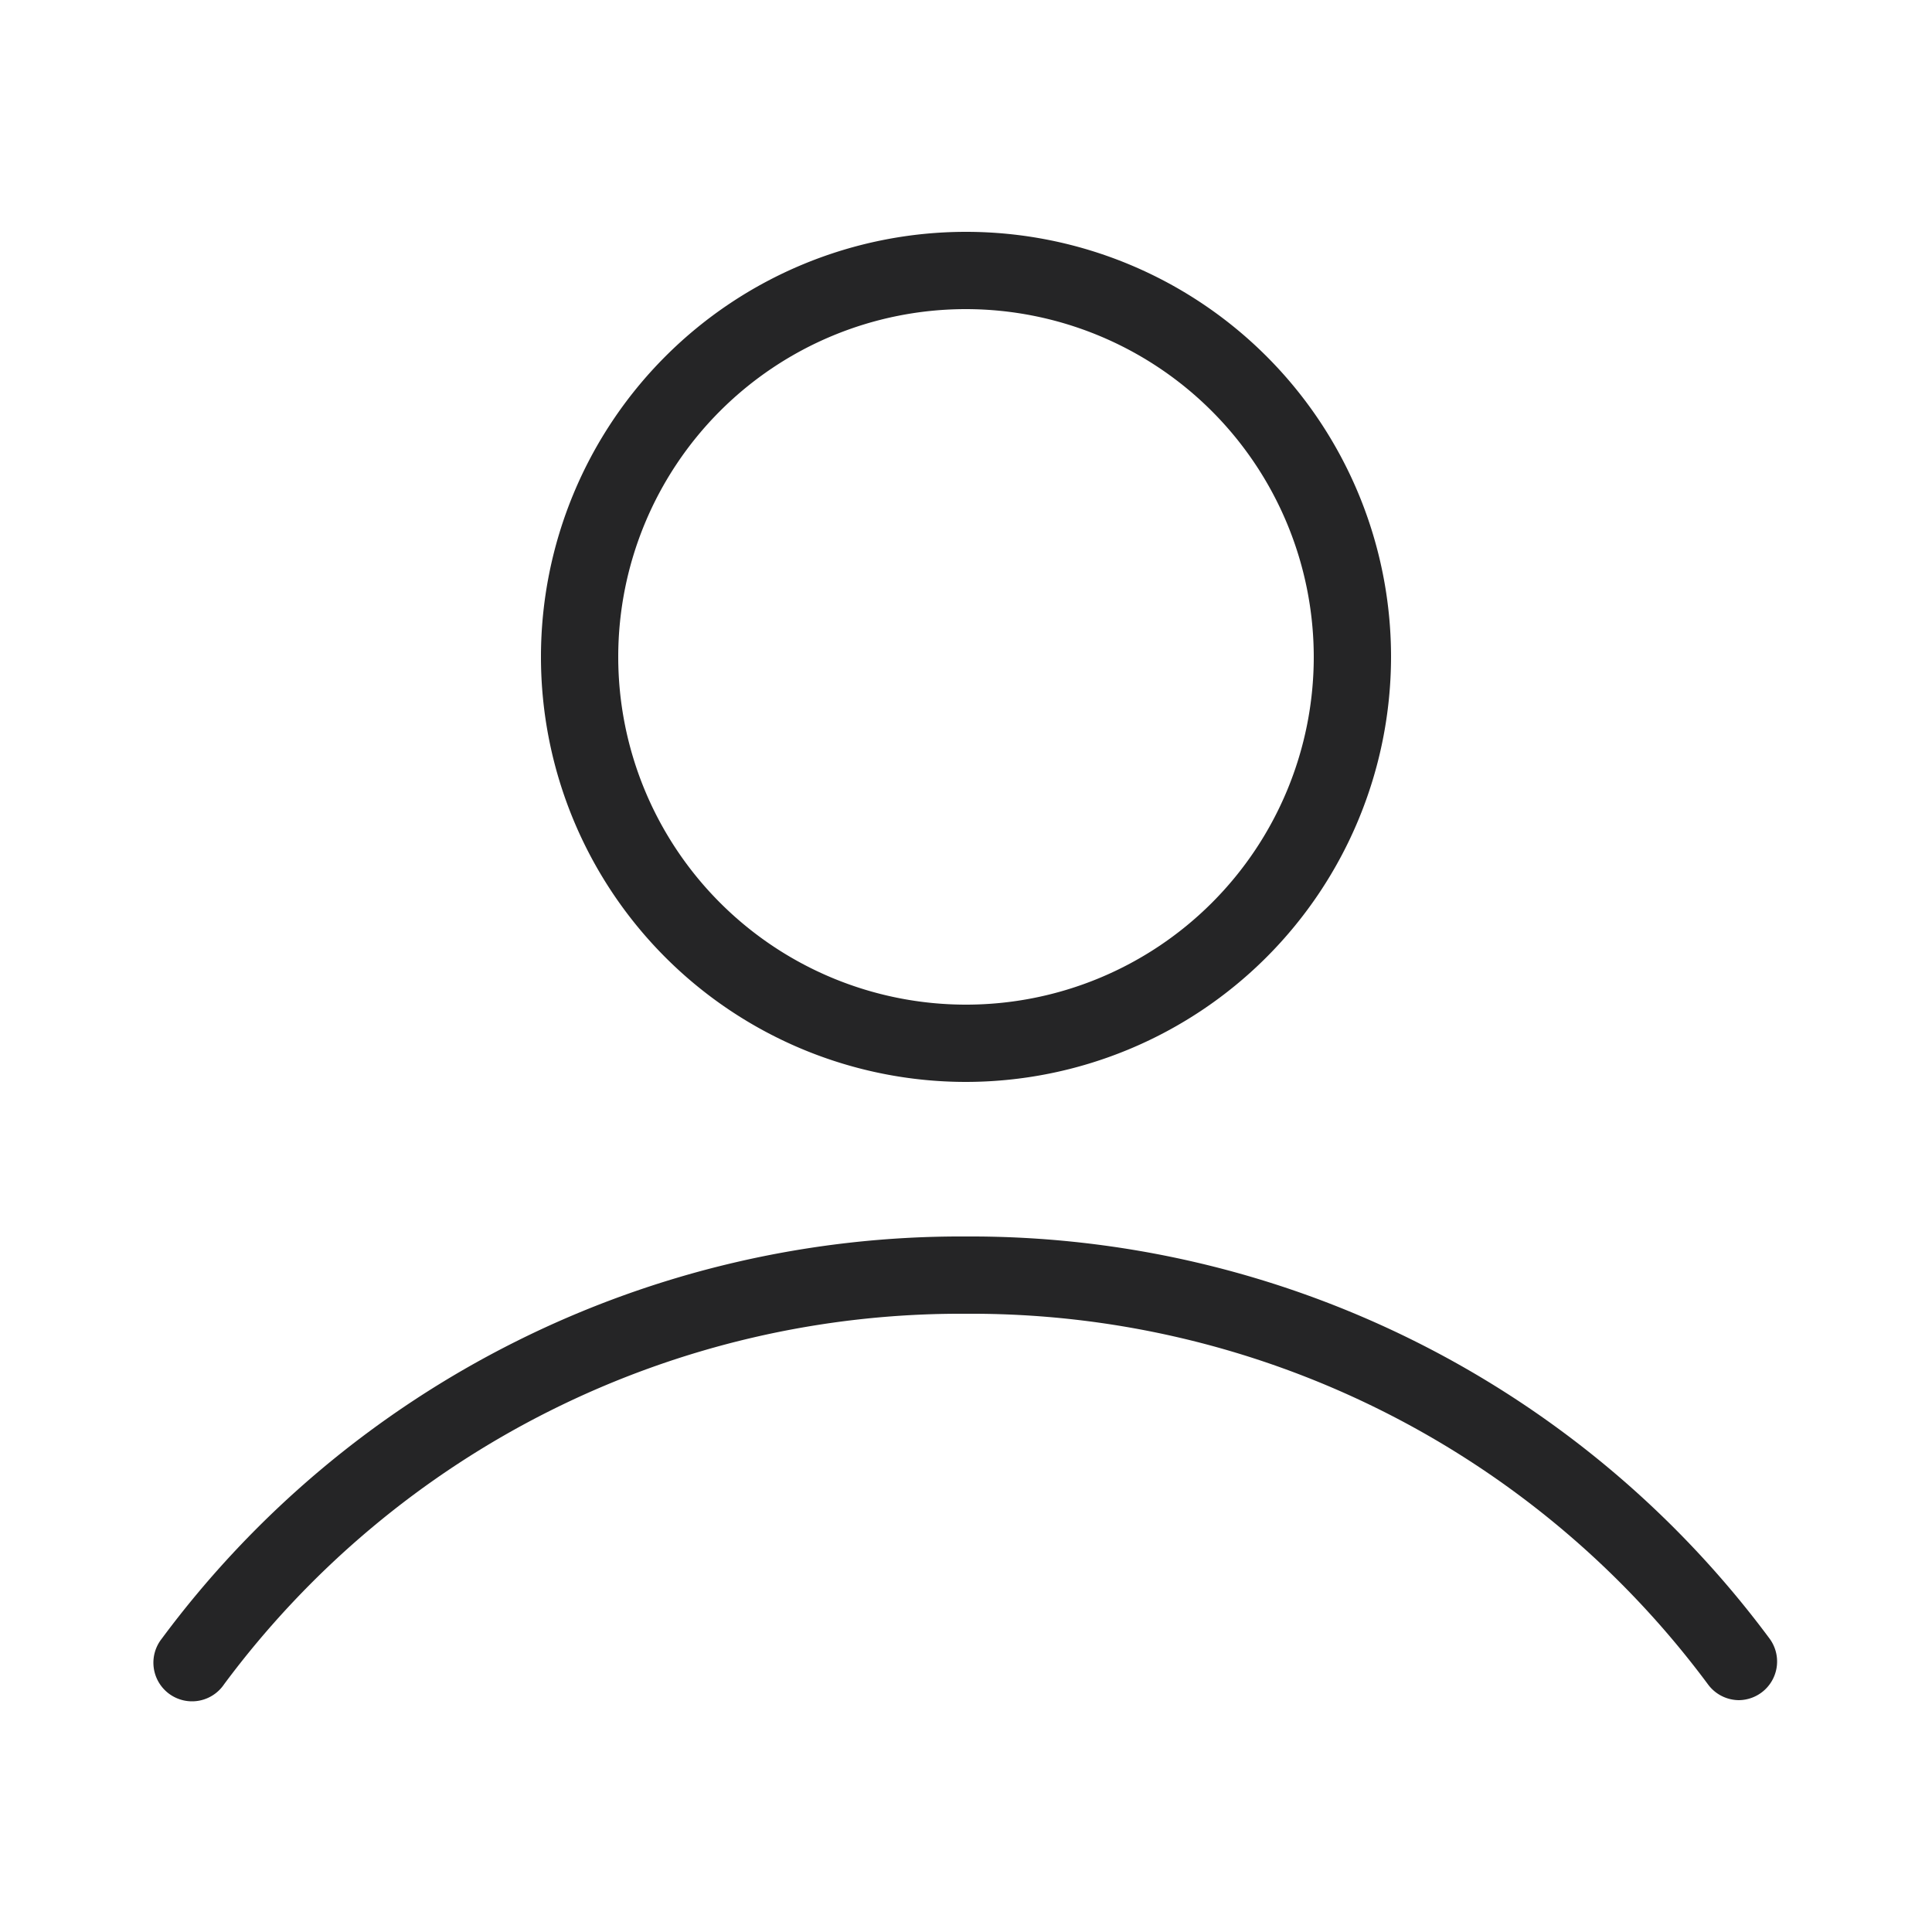 <svg id="Layer_1" data-name="Layer 1" xmlns="http://www.w3.org/2000/svg" viewBox="0 0 25 25"><defs><style>.cls-1{fill:#252526;}</style></defs><path class="cls-1" d="M12.5,14A5.5,5.5,0,1,1,18,8.5,5.506,5.506,0,0,1,12.5,14Zm0-10A4.5,4.5,0,1,0,17,8.5,4.505,4.505,0,0,0,12.5,4Z"/><path class="cls-1" d="M22.5,22a.5.5,0,0,1-.4-.206A11.871,11.871,0,0,0,12.5,17a11.871,11.871,0,0,0-9.6,4.794.5.5,0,1,1-.808-.588A12.873,12.873,0,0,1,12.5,16a12.873,12.873,0,0,1,10.4,5.206.5.5,0,0,1-.4.794Z"/></svg>